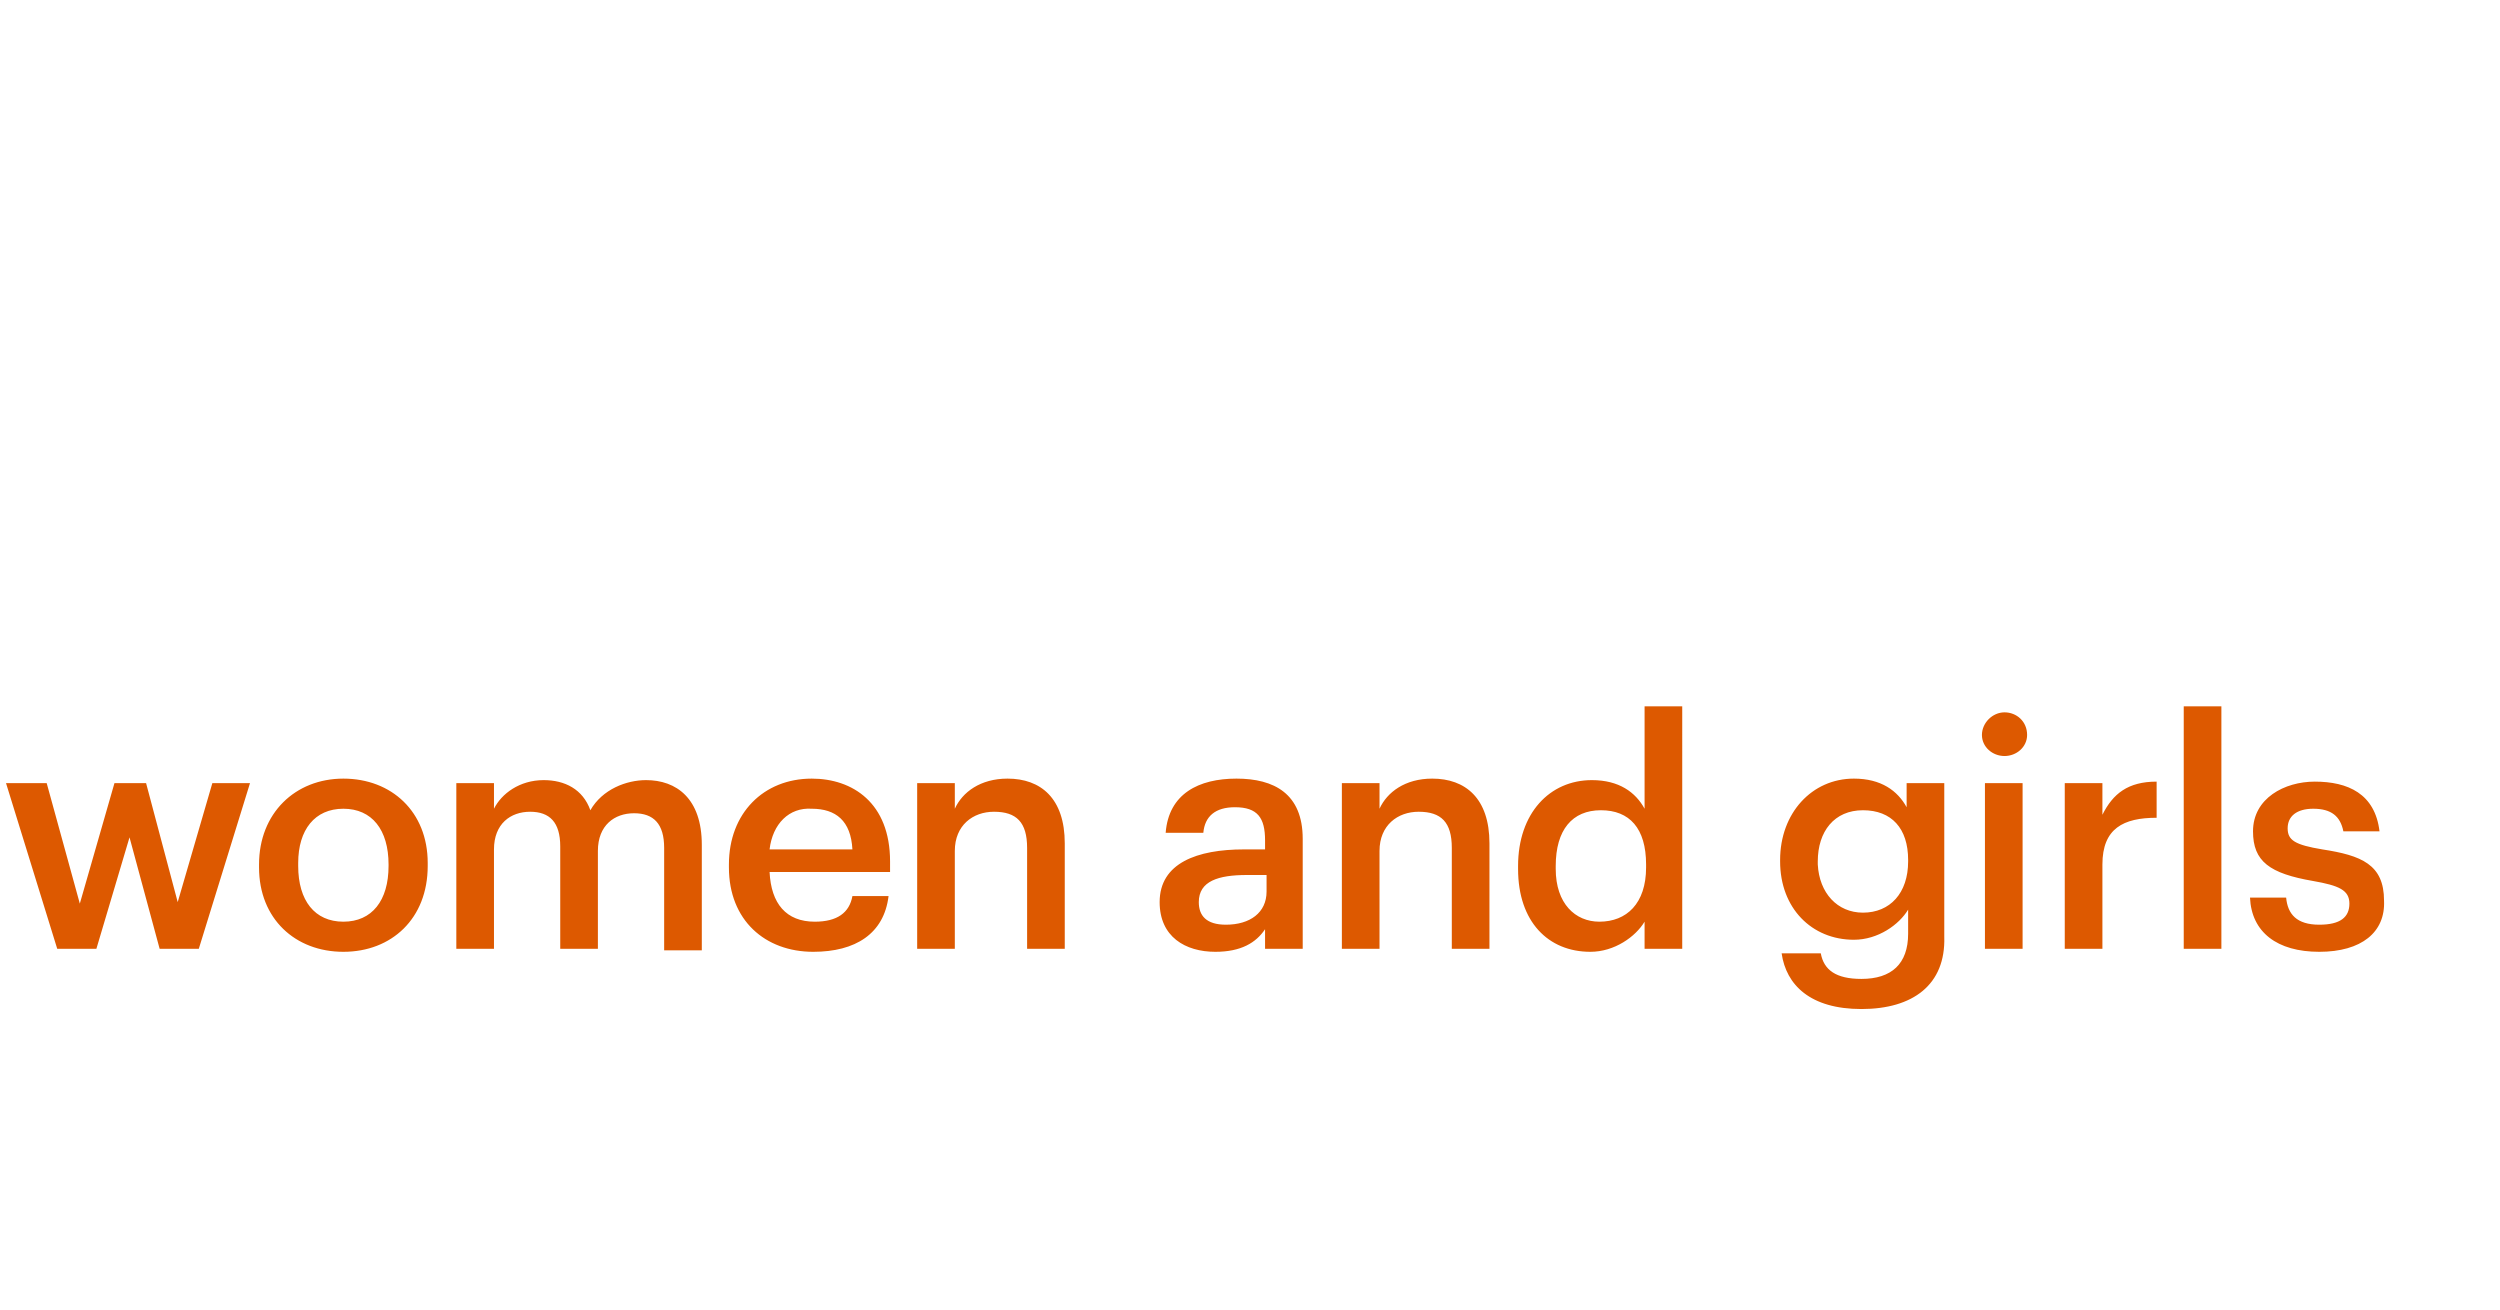 <?xml version="1.0" encoding="utf-8"?>
<!-- Generator: Adobe Illustrator 27.7.0, SVG Export Plug-In . SVG Version: 6.00 Build 0)  -->
<svg version="1.1" id="Layer_1" xmlns="http://www.w3.org/2000/svg" xmlns:xlink="http://www.w3.org/1999/xlink" x="0px" y="0px"
	 viewBox="0 0 166 87" style="enable-background:new 0 0 166 87;" xml:space="preserve">
<style type="text/css">
	.st0{fill:#DD5900;}
</style>
<path class="st0" d="M3.8,63L0.4,52h2.7L5.3,60L7.6,52h2.1l2.1,7.9l2.3-7.9h2.5l-3.4,11h-2.6l-2-7.4L6.4,63H3.8z M22.8,61.2
	c1.9,0,3-1.4,3-3.7v-0.1c0-2.3-1.1-3.7-3-3.7c-1.9,0-3,1.4-3,3.6v0.2C19.8,59.8,20.9,61.2,22.8,61.2z M22.8,63.2
	c-3.2,0-5.6-2.2-5.6-5.6v-0.2c0-3.4,2.4-5.7,5.6-5.7c3.2,0,5.6,2.2,5.6,5.6v0.2C28.4,61,26,63.2,22.8,63.2z M30.3,63V52h2.5v1.7
	c0.5-1,1.7-1.9,3.3-1.9c1.4,0,2.6,0.6,3.1,2c0.8-1.4,2.4-2,3.7-2c2,0,3.7,1.2,3.7,4.3v7h-2.5v-6.8c0-1.6-0.7-2.3-2-2.3
	c-1.3,0-2.4,0.8-2.4,2.5V63h-2.5v-6.8c0-1.6-0.7-2.3-2-2.3c-1.3,0-2.4,0.8-2.4,2.5V63H30.3z M54,63.2c-3.2,0-5.6-2.1-5.6-5.6v-0.2
	c0-3.4,2.3-5.7,5.5-5.7c2.7,0,5.2,1.6,5.2,5.5v0.7h-8c0.1,2.1,1.1,3.3,3,3.3c1.5,0,2.3-0.6,2.5-1.7H59C58.7,62,56.8,63.2,54,63.2z
	 M51.1,56.4h5.5c-0.1-1.9-1.1-2.7-2.7-2.7C52.4,53.6,51.3,54.7,51.1,56.4z M60.9,63V52h2.5v1.7c0.5-1.1,1.7-2,3.5-2
	c2.2,0,3.8,1.3,3.8,4.3V63h-2.5v-6.7c0-1.7-0.7-2.4-2.2-2.4c-1.4,0-2.6,0.9-2.6,2.6V63H60.9z M80.7,63.2c-2,0-3.7-1-3.7-3.3
	c0-2.6,2.5-3.5,5.6-3.5h1.4v-0.6c0-1.5-0.5-2.2-2-2.2c-1.3,0-2,0.6-2.1,1.7h-2.5c0.2-2.6,2.2-3.6,4.7-3.6s4.4,1,4.4,4V63h-2.5v-1.3
	C83.4,62.6,82.4,63.2,80.7,63.2z M81.4,61.4c1.6,0,2.7-0.8,2.7-2.2v-1.1h-1.3c-1.9,0-3.2,0.4-3.2,1.8C79.6,60.8,80.1,61.4,81.4,61.4
	z M89.1,63V52h2.5v1.7c0.5-1.1,1.7-2,3.5-2c2.2,0,3.8,1.3,3.8,4.3V63h-2.5v-6.7c0-1.7-0.7-2.4-2.2-2.4c-1.4,0-2.6,0.9-2.6,2.6V63
	H89.1z M105.6,63.2c-2.8,0-4.8-2-4.8-5.5v-0.2c0-3.5,2.1-5.7,4.9-5.7c1.8,0,2.9,0.8,3.5,1.9v-6.8h2.5V63h-2.5v-1.8
	C108.6,62.2,107.2,63.2,105.6,63.2z M106.2,61.2c1.8,0,3.1-1.2,3.1-3.6v-0.2c0-2.4-1.1-3.6-3-3.6c-1.9,0-3,1.3-3,3.7v0.2
	C103.3,60,104.6,61.2,106.2,61.2z M123.6,67c-3.4,0-5-1.6-5.3-3.7h2.6c0.2,1.1,1,1.7,2.7,1.7c2,0,3.1-1,3.1-3v-1.6c-0.6,1-2,2-3.6,2
	c-2.8,0-4.9-2.1-4.9-5.2v-0.1c0-3.1,2.1-5.4,4.9-5.4c1.8,0,2.9,0.8,3.5,1.9V52h2.5v10.2C129.2,65.4,127,67,123.6,67z M123.7,60.6
	c1.8,0,3-1.3,3-3.4v-0.1c0-2.1-1.1-3.3-3-3.3c-1.9,0-3,1.4-3,3.4v0.2C120.8,59.3,122,60.6,123.7,60.6z M131.8,63V52h2.5v11H131.8z
	 M133.1,50.2c-0.8,0-1.5-0.6-1.5-1.4c0-0.8,0.7-1.5,1.5-1.5c0.8,0,1.5,0.6,1.5,1.5C134.6,49.6,133.9,50.2,133.1,50.2z M137.1,63V52
	h2.5v2.1c0.7-1.4,1.7-2.2,3.6-2.2v2.4c-2.2,0-3.6,0.7-3.6,3.1V63H137.1z M145,63V46.9h2.5V63H145z M154,63.2c-2.8,0-4.5-1.3-4.6-3.6
	h2.4c0.1,1.1,0.7,1.8,2.2,1.8c1.4,0,2-0.5,2-1.4c0-0.9-0.7-1.2-2.4-1.5c-2.9-0.5-4-1.3-4-3.3c0-2.2,2.1-3.3,4.1-3.3
	c2.2,0,4,0.8,4.3,3.3h-2.4c-0.2-1-0.8-1.5-2-1.5c-1.1,0-1.7,0.5-1.7,1.3c0,0.8,0.5,1.1,2.3,1.4c2.6,0.4,4.1,1,4.1,3.4
	C158.4,61.9,156.8,63.2,154,63.2z"/>
</svg>
